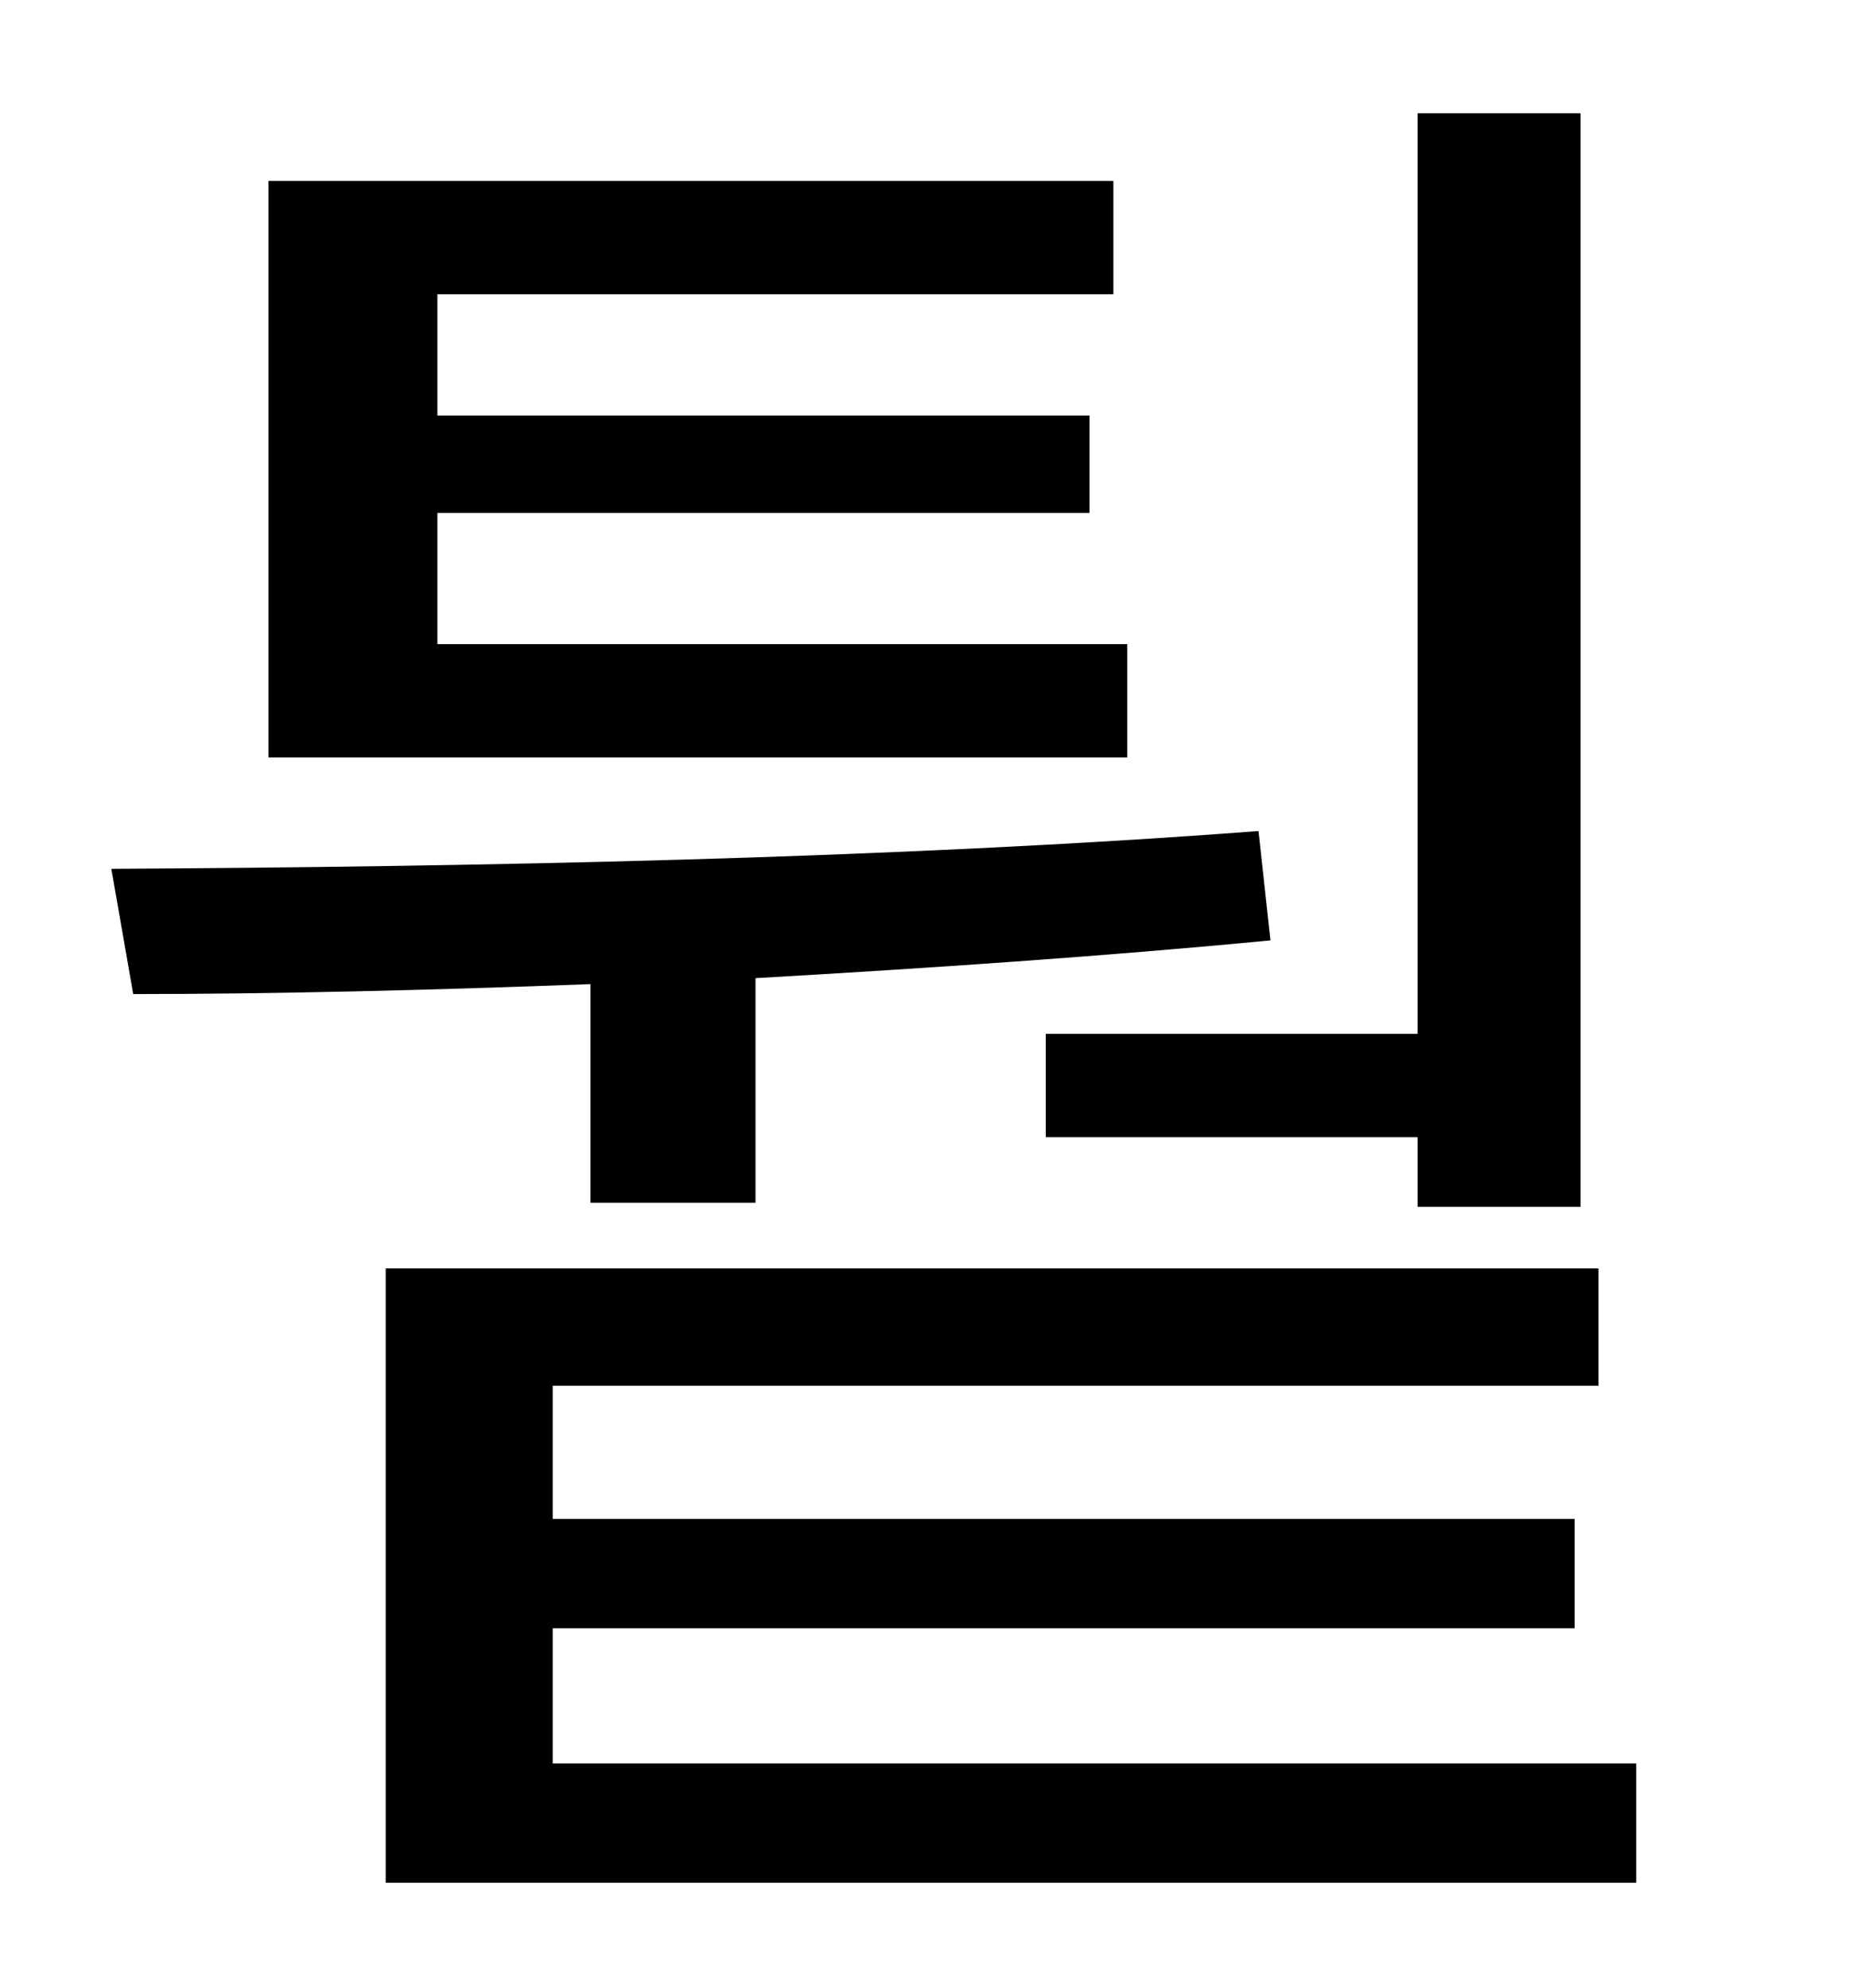 <?xml version="1.0" standalone="no"?>
<!DOCTYPE svg PUBLIC "-//W3C//DTD SVG 1.1//EN" "http://www.w3.org/Graphics/SVG/1.1/DTD/svg11.dtd" >
<svg xmlns="http://www.w3.org/2000/svg" xmlns:xlink="http://www.w3.org/1999/xlink" version="1.1" viewBox="-10 0 930 1000">
   <path fill="currentColor"
d="M516 520h187v-463h82v550h-82v-35h-187v-52zM557 324v57h-432v-290h425v57h-340v61h328v49h-328v66h347zM287 605v-110c-79 3 -158 5 -230 5l-11 -63c181 -1 393 -5 577 -19l6 55c-83 8 -172 14 -259 19v113h-83zM268 887h545v60h-629v-309h610v59h-526v67h514v55h-514
v68z" />
</svg>
